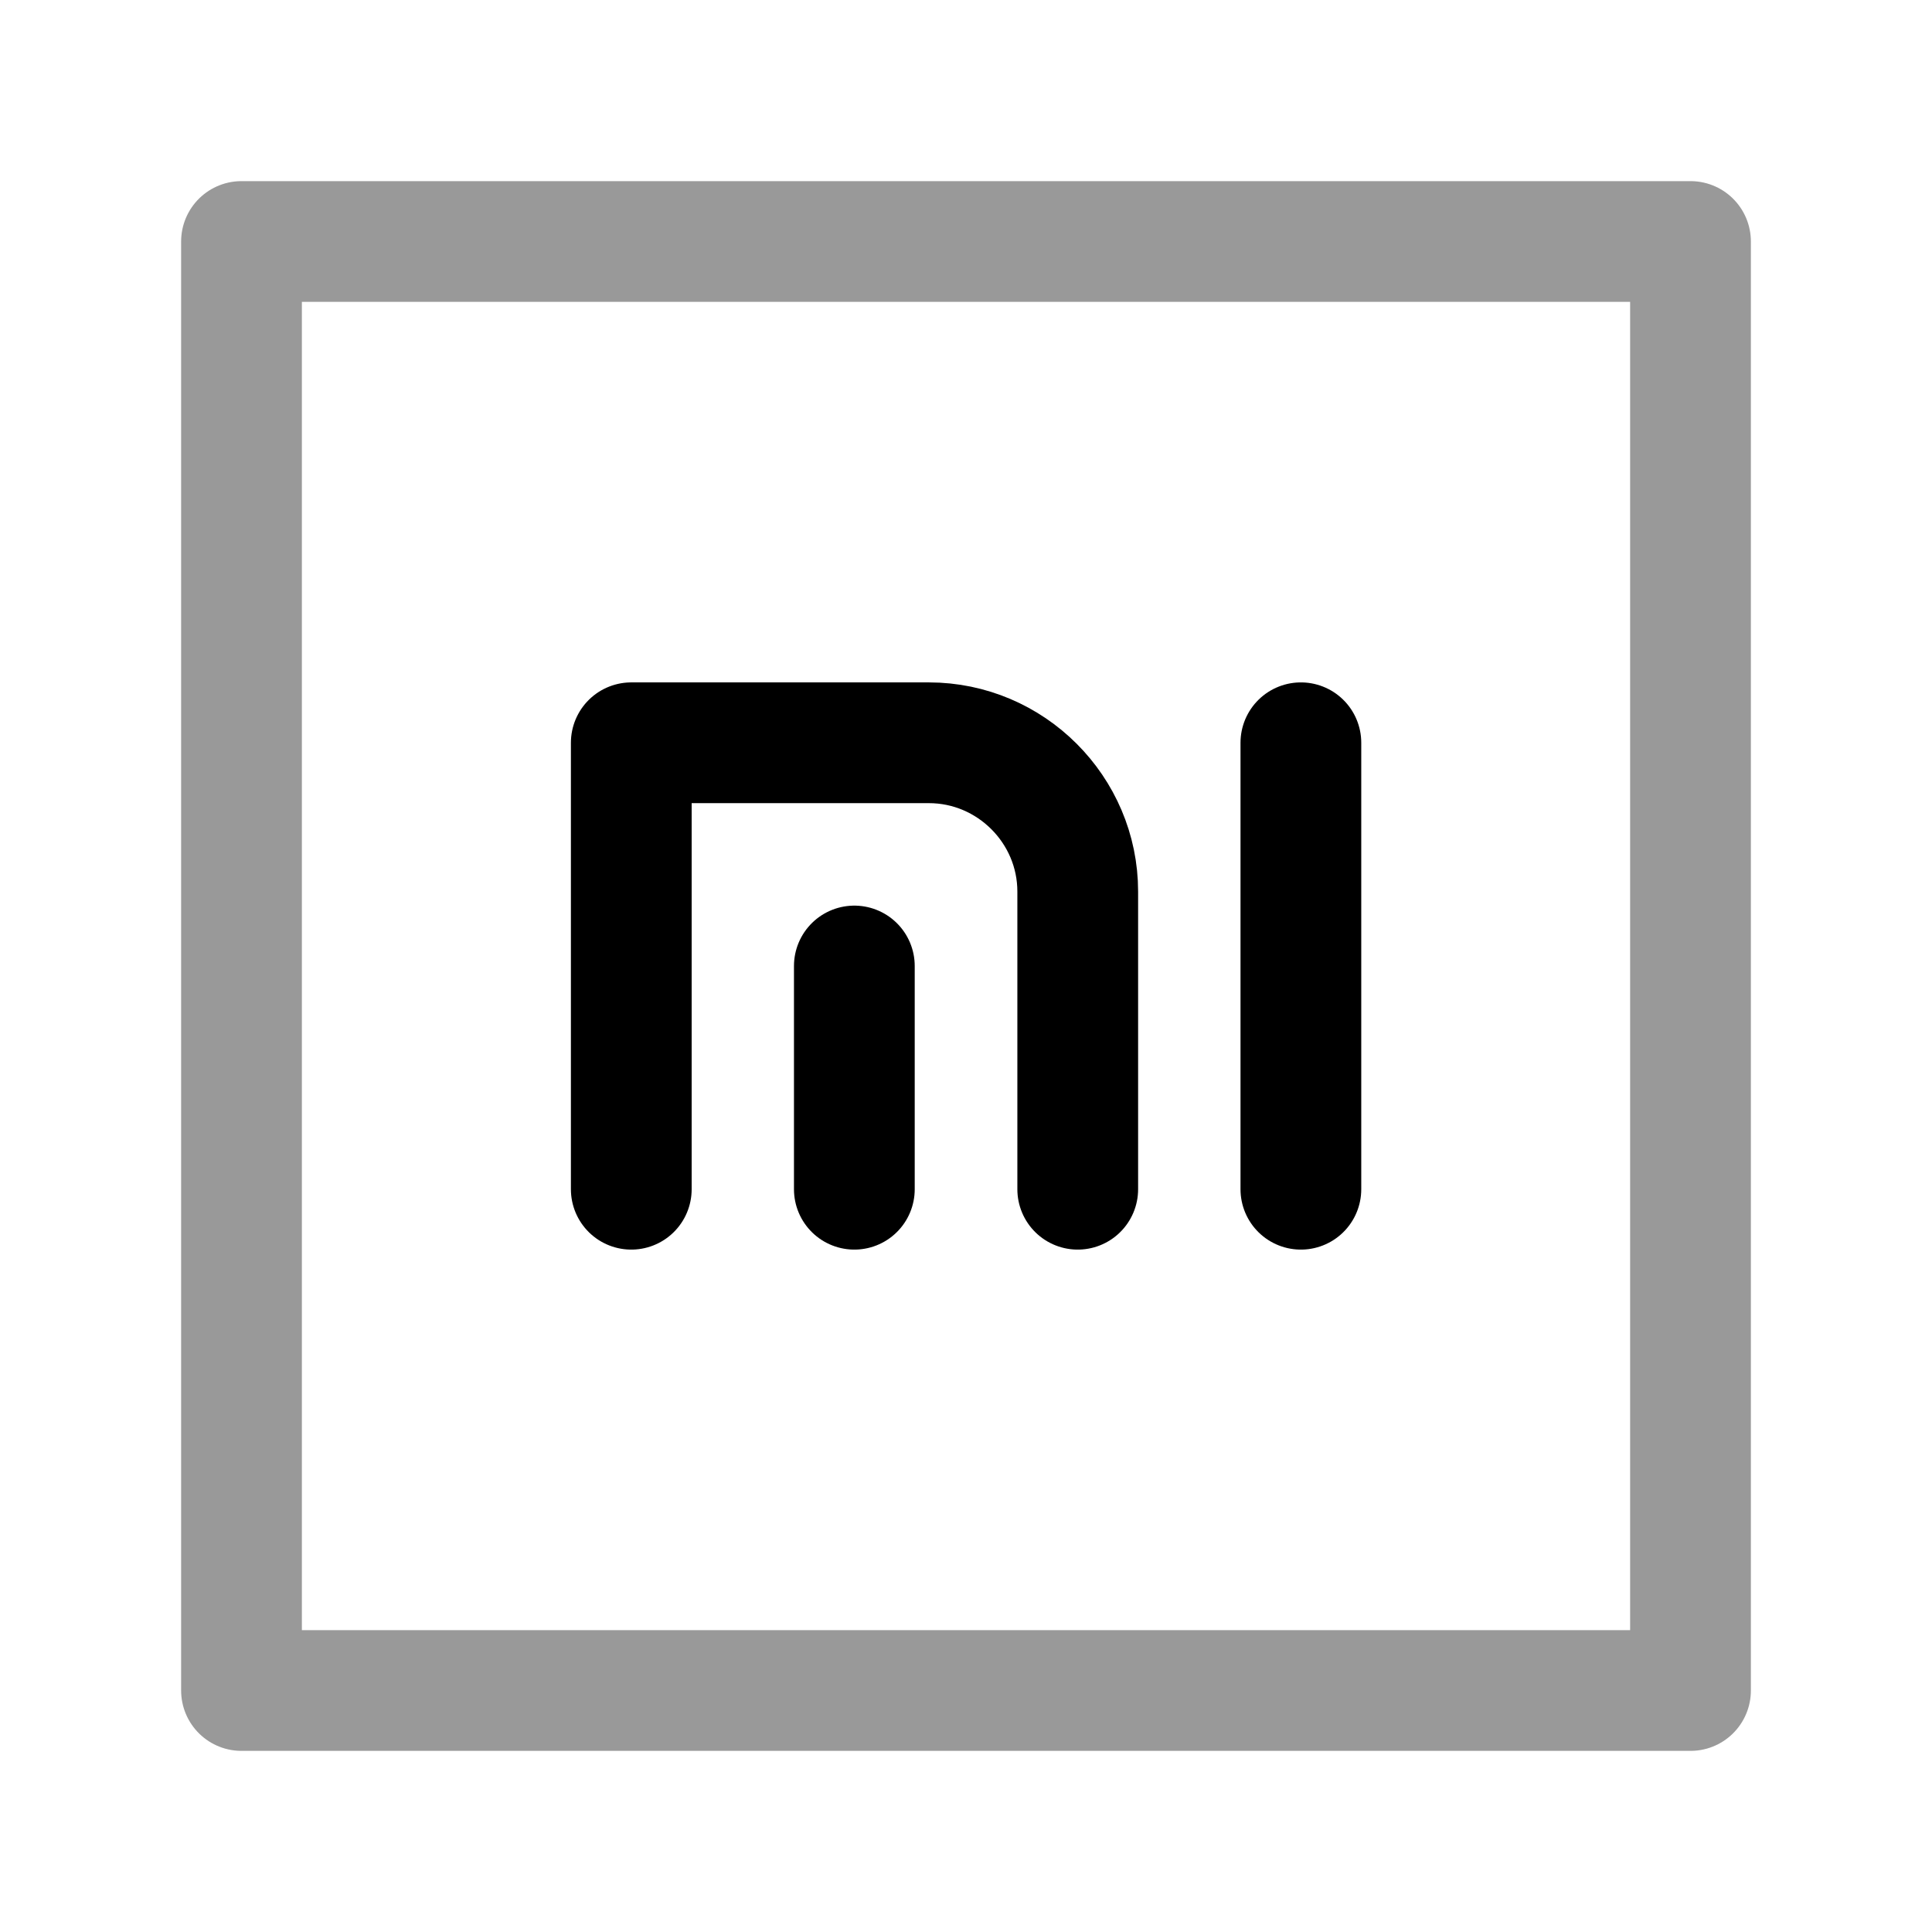 <svg width="24" height="24" viewBox="0 0 24 24" fill="none" xmlns="http://www.w3.org/2000/svg">
<path opacity="0.4" d="M3 21V3H21V21H3Z" stroke="black" stroke-width="1.5" stroke-linecap="round" stroke-linejoin="round"/>
<path d="M7.842 14.773V9.227H11.539C12.556 9.227 13.388 10.059 13.388 11.075V14.773" stroke="black" stroke-width="1.5" stroke-linecap="round" stroke-linejoin="round"/>
<path d="M16.16 14.773V9.227" stroke="black" stroke-width="1.5" stroke-linecap="round" stroke-linejoin="round"/>
<path d="M10.613 14.773V12" stroke="black" stroke-width="1.5" stroke-linecap="round" stroke-linejoin="round"/>
</svg>